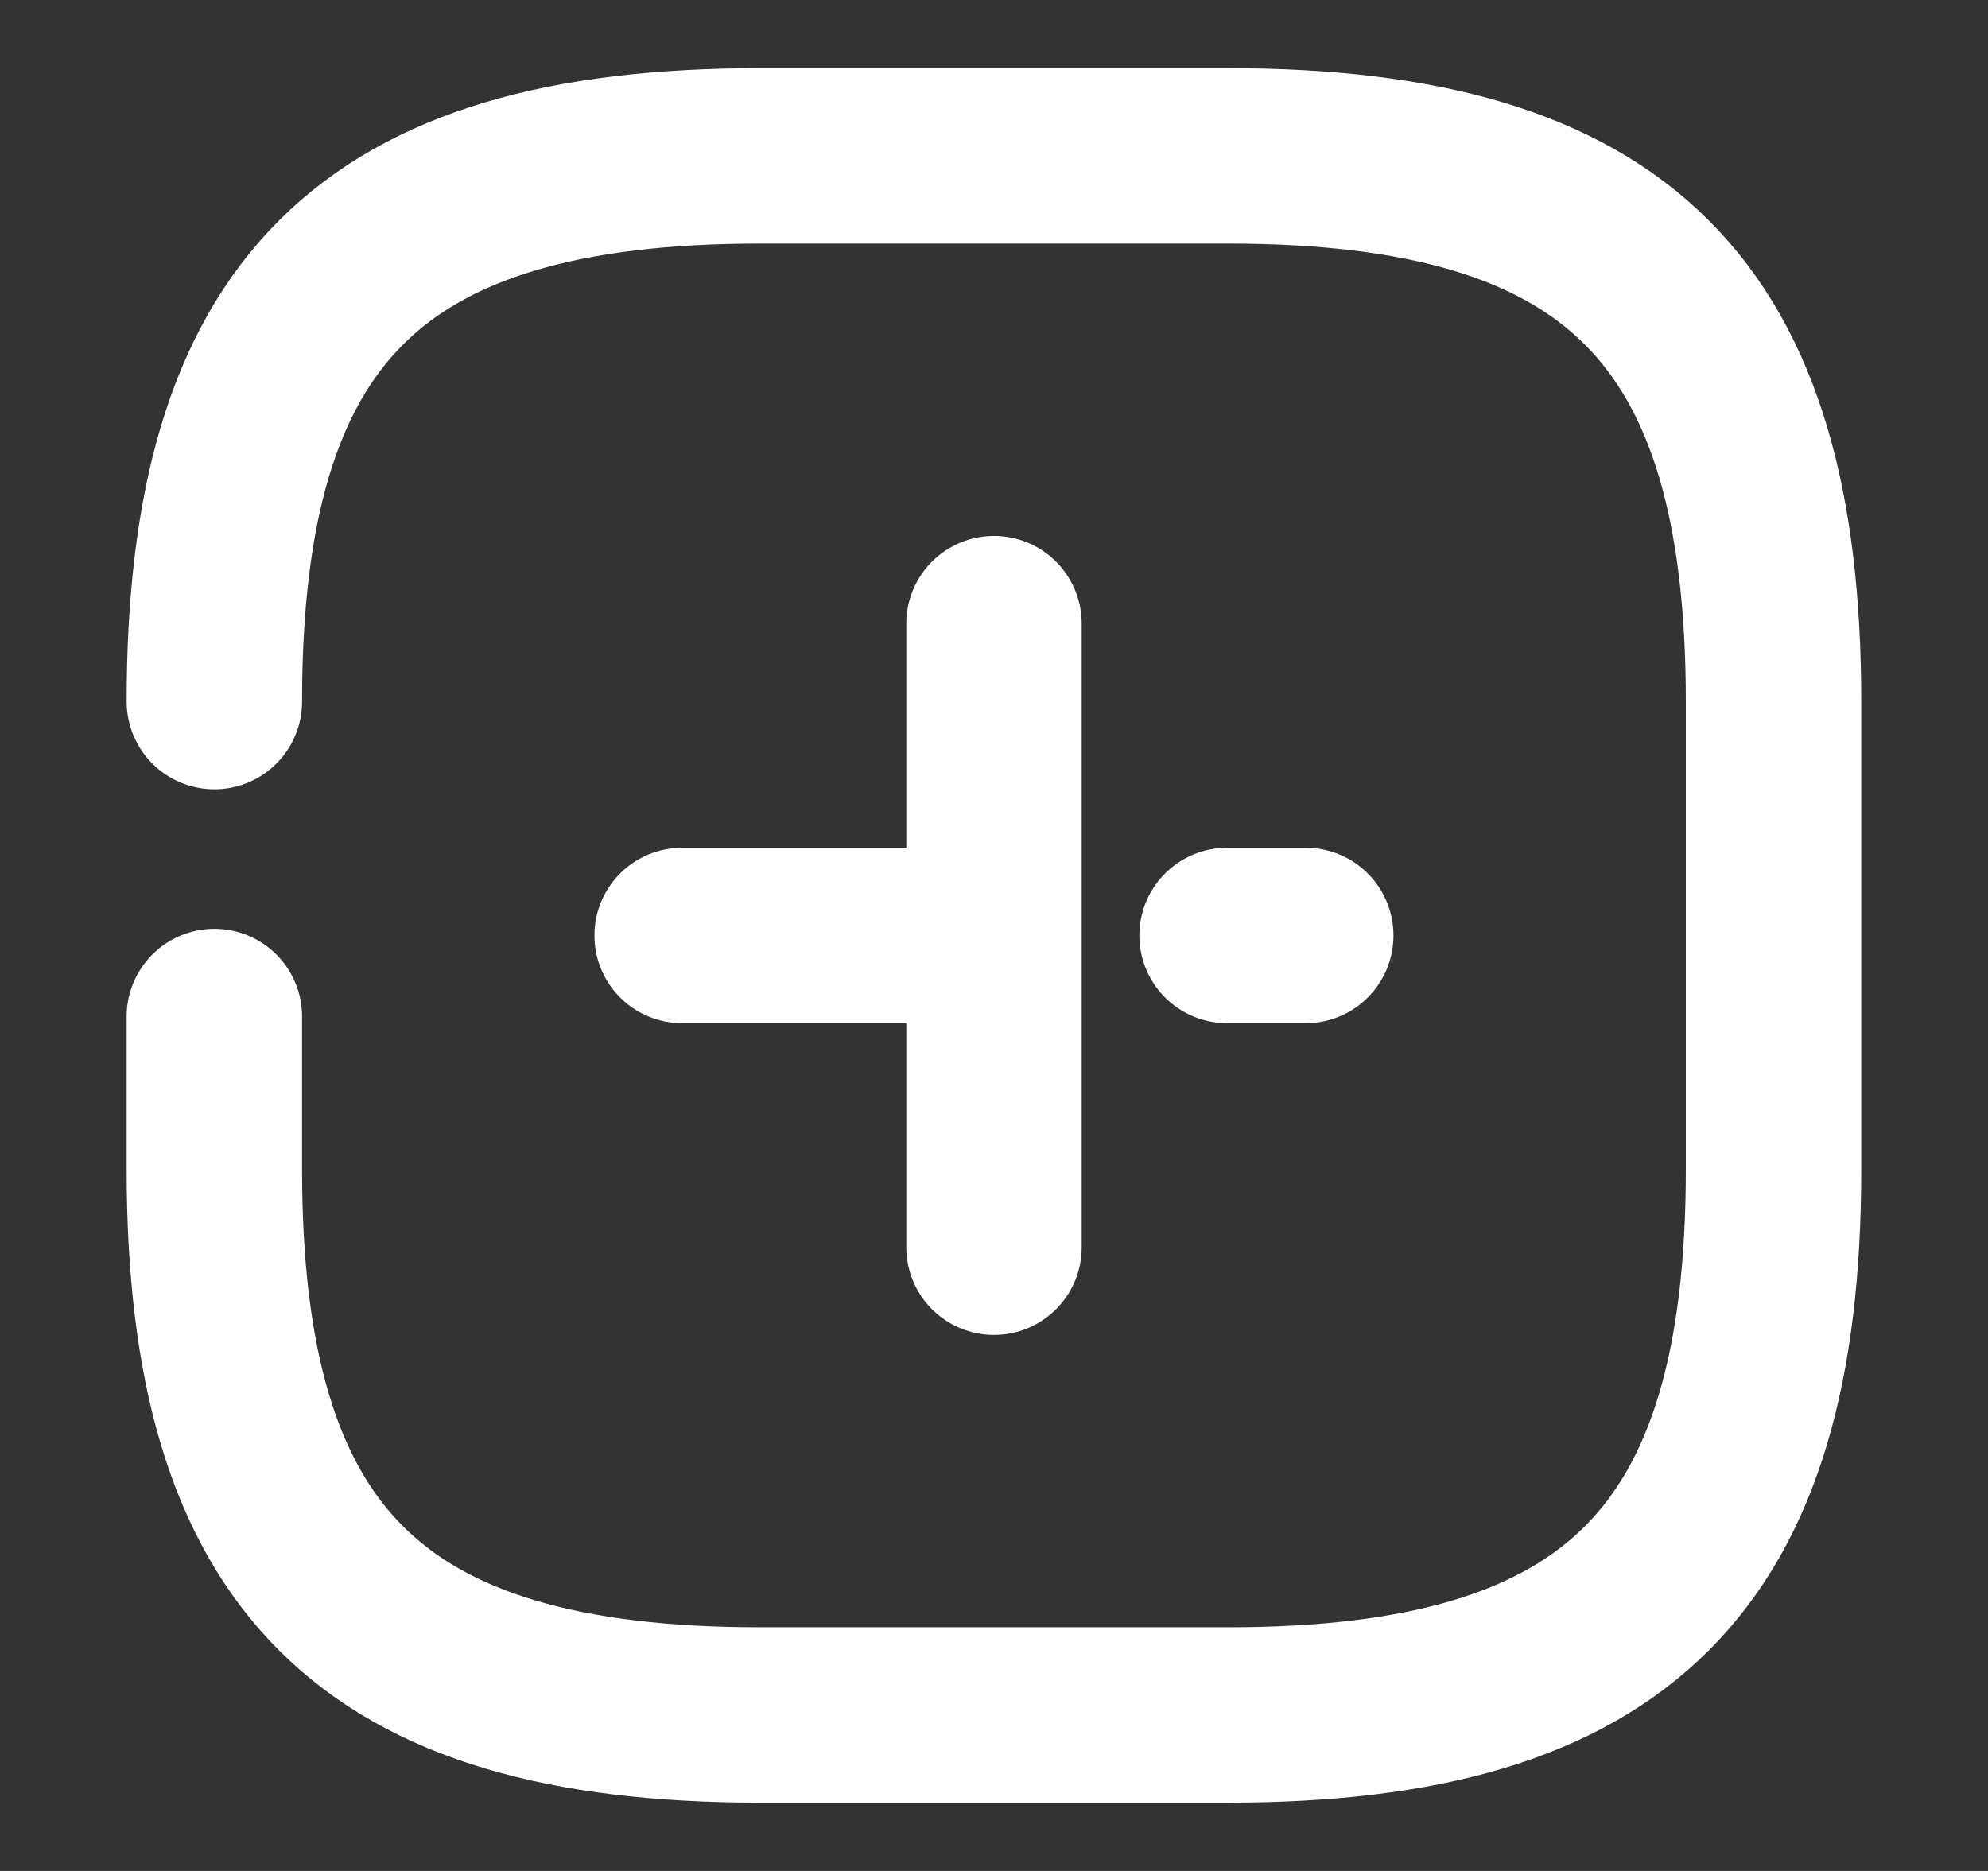 <svg width="17" height="16" viewBox="0 0 17 16" fill="none" xmlns="http://www.w3.org/2000/svg">
<rect x="0" y="0" width="17" height="16" fill="#333333" stroke="none"/>
<path d="M10.493 8H11.166" stroke="white" stroke-width="1.5" stroke-linecap="round" stroke-linejoin="round"/>
<path d="M5.833 8H8.373" stroke="white" stroke-width="1.5" stroke-linecap="round" stroke-linejoin="round"/>
<path d="M8.5 10.666V5.333" stroke="white" stroke-width="1.5" stroke-linecap="round" stroke-linejoin="round"/>
<path d="M1.833 8.693V10C1.833 13.333 3.166 14.666 6.5 14.666H10.5C13.833 14.666 15.166 13.333 15.166 10V6C15.166 2.666 13.833 1.333 10.5 1.333H6.5C3.166 1.333 1.833 2.666 1.833 6" stroke="white" stroke-width="1.5" stroke-linecap="round" stroke-linejoin="round"/>
</svg>
